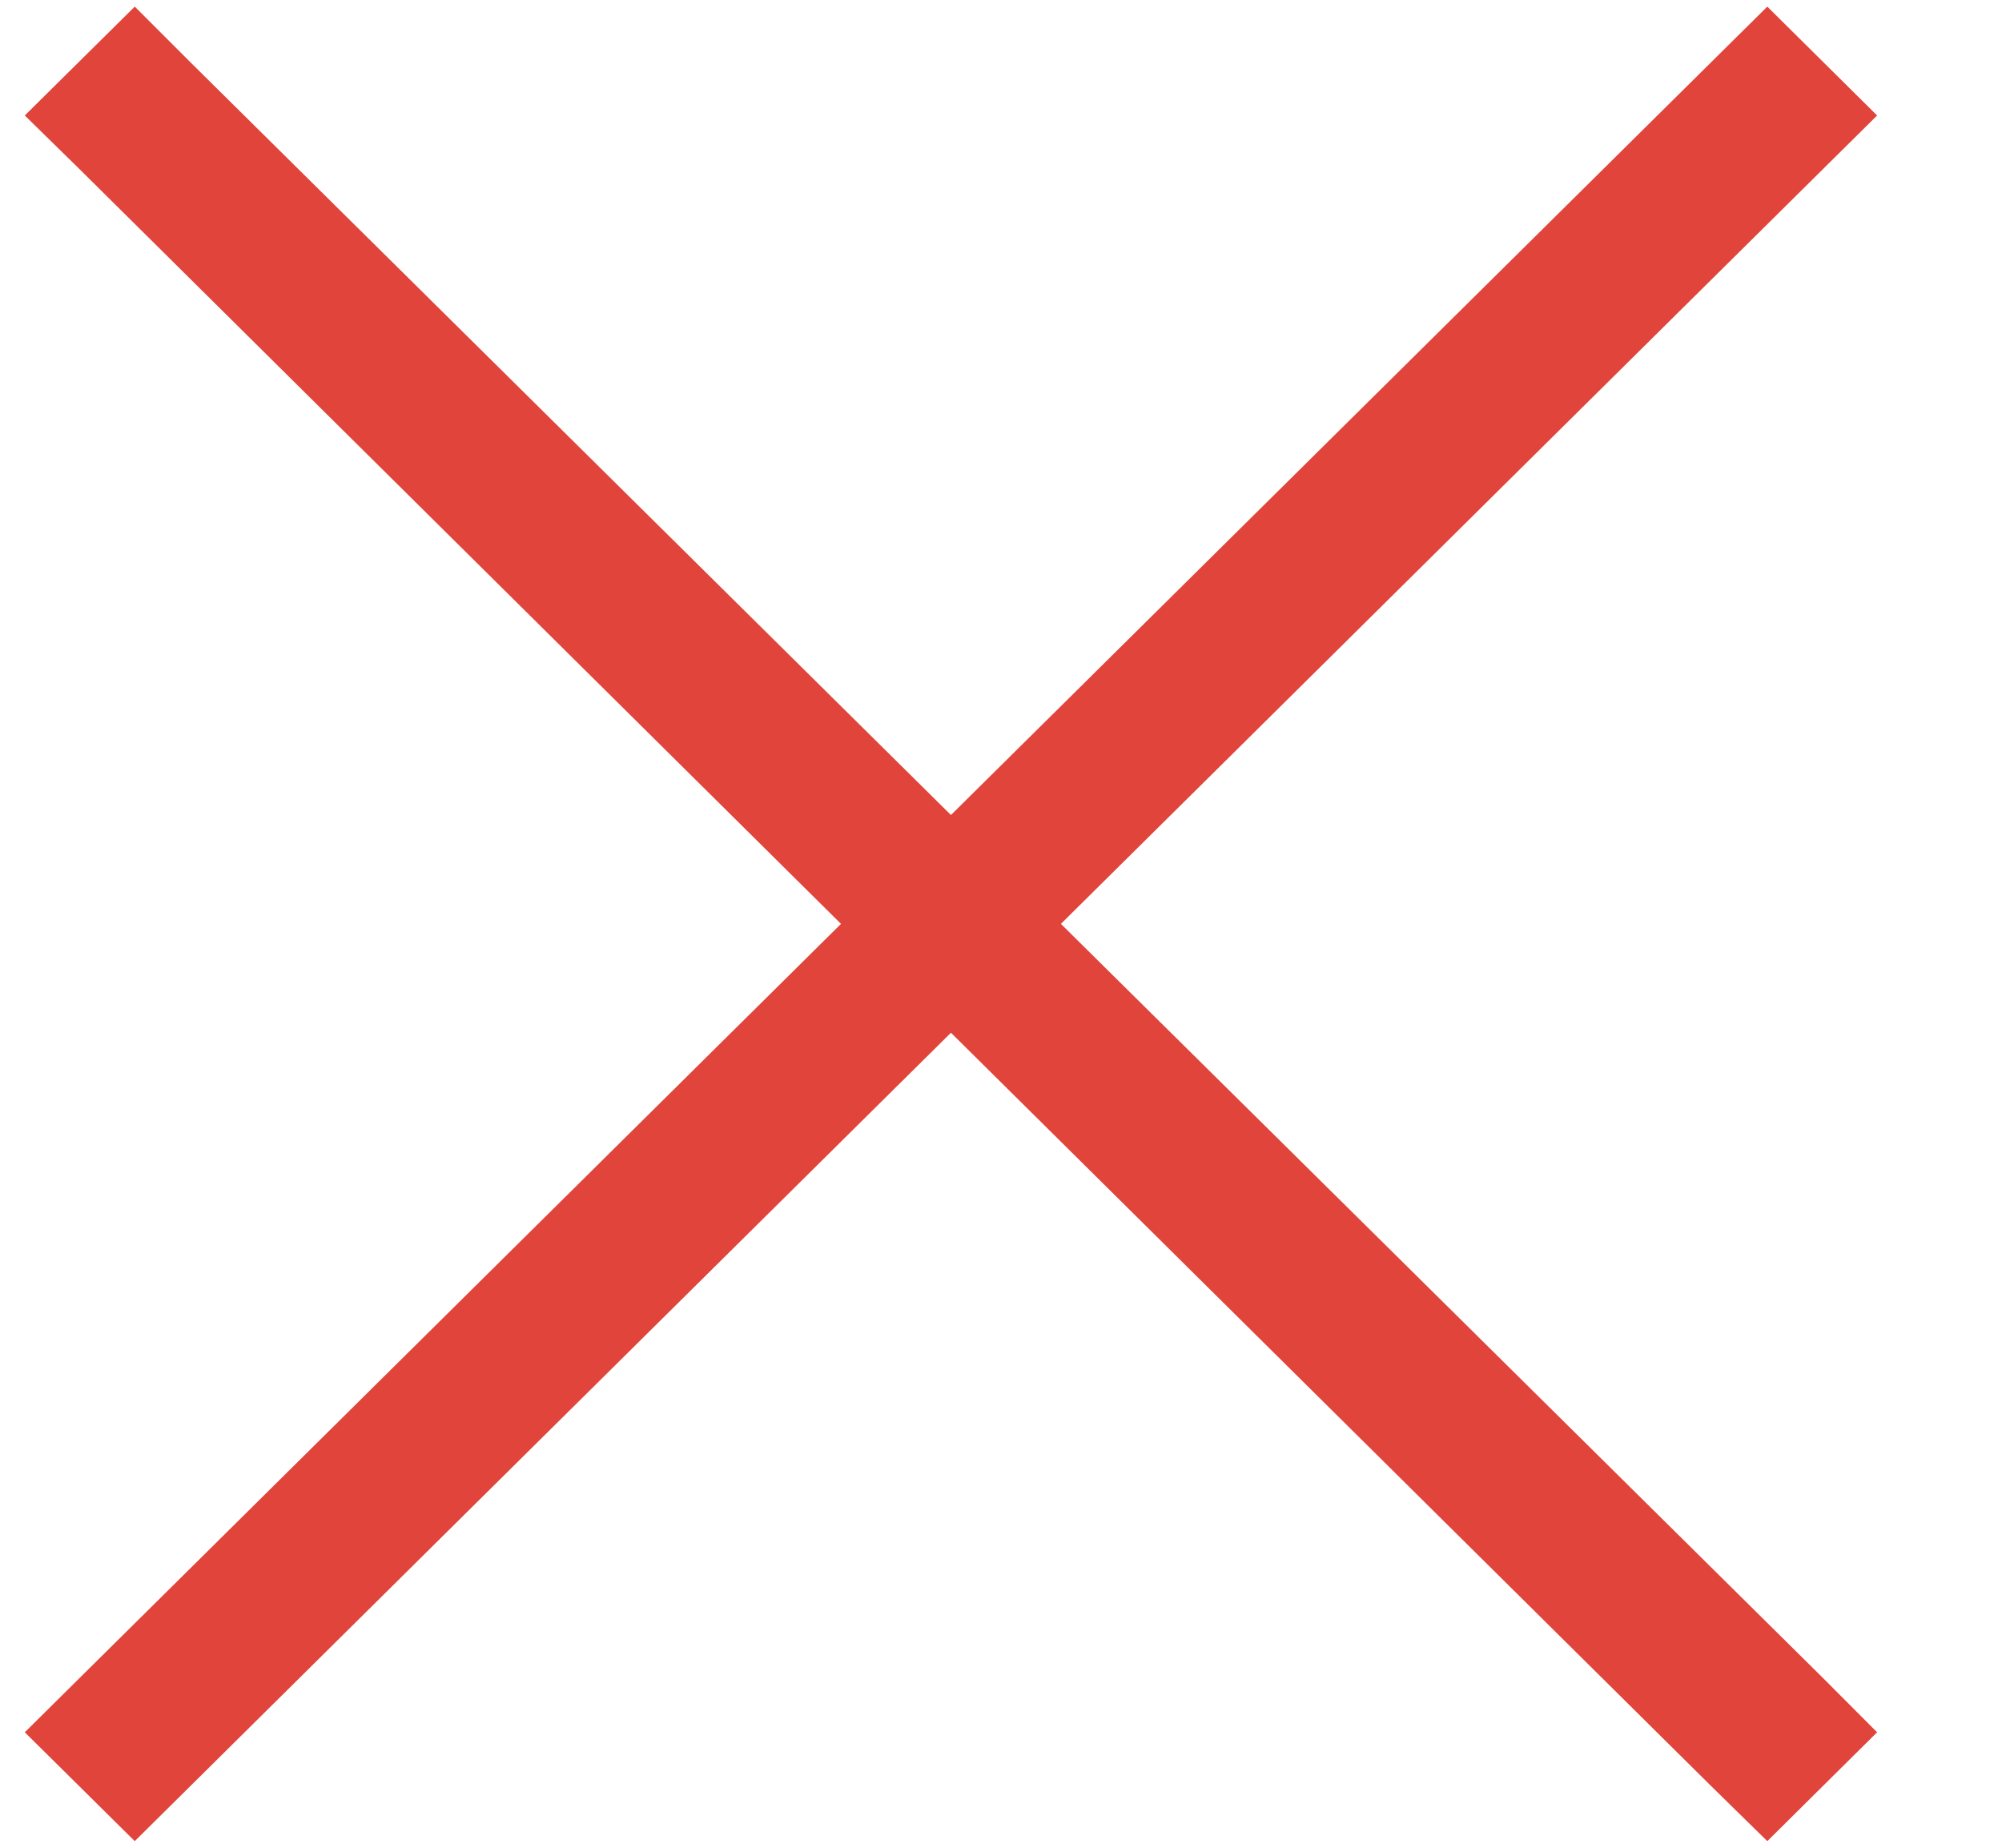 <svg width="13" height="12" viewBox="0 0 13 12" fill="none" xmlns="http://www.w3.org/2000/svg">
    <path d="M0.875 0.043L0.161 0.75L0.52 1.102L5.461 6L0.161 11.25L0.875 11.957L6.175 6.707L11.117 11.605L11.476 11.957L12.189 11.25L11.835 10.895L6.889 6L12.189 0.75L11.476 0.043L6.175 5.293L1.23 0.398L0.875 0.043Z" fill="#E0443A"/>
</svg>
